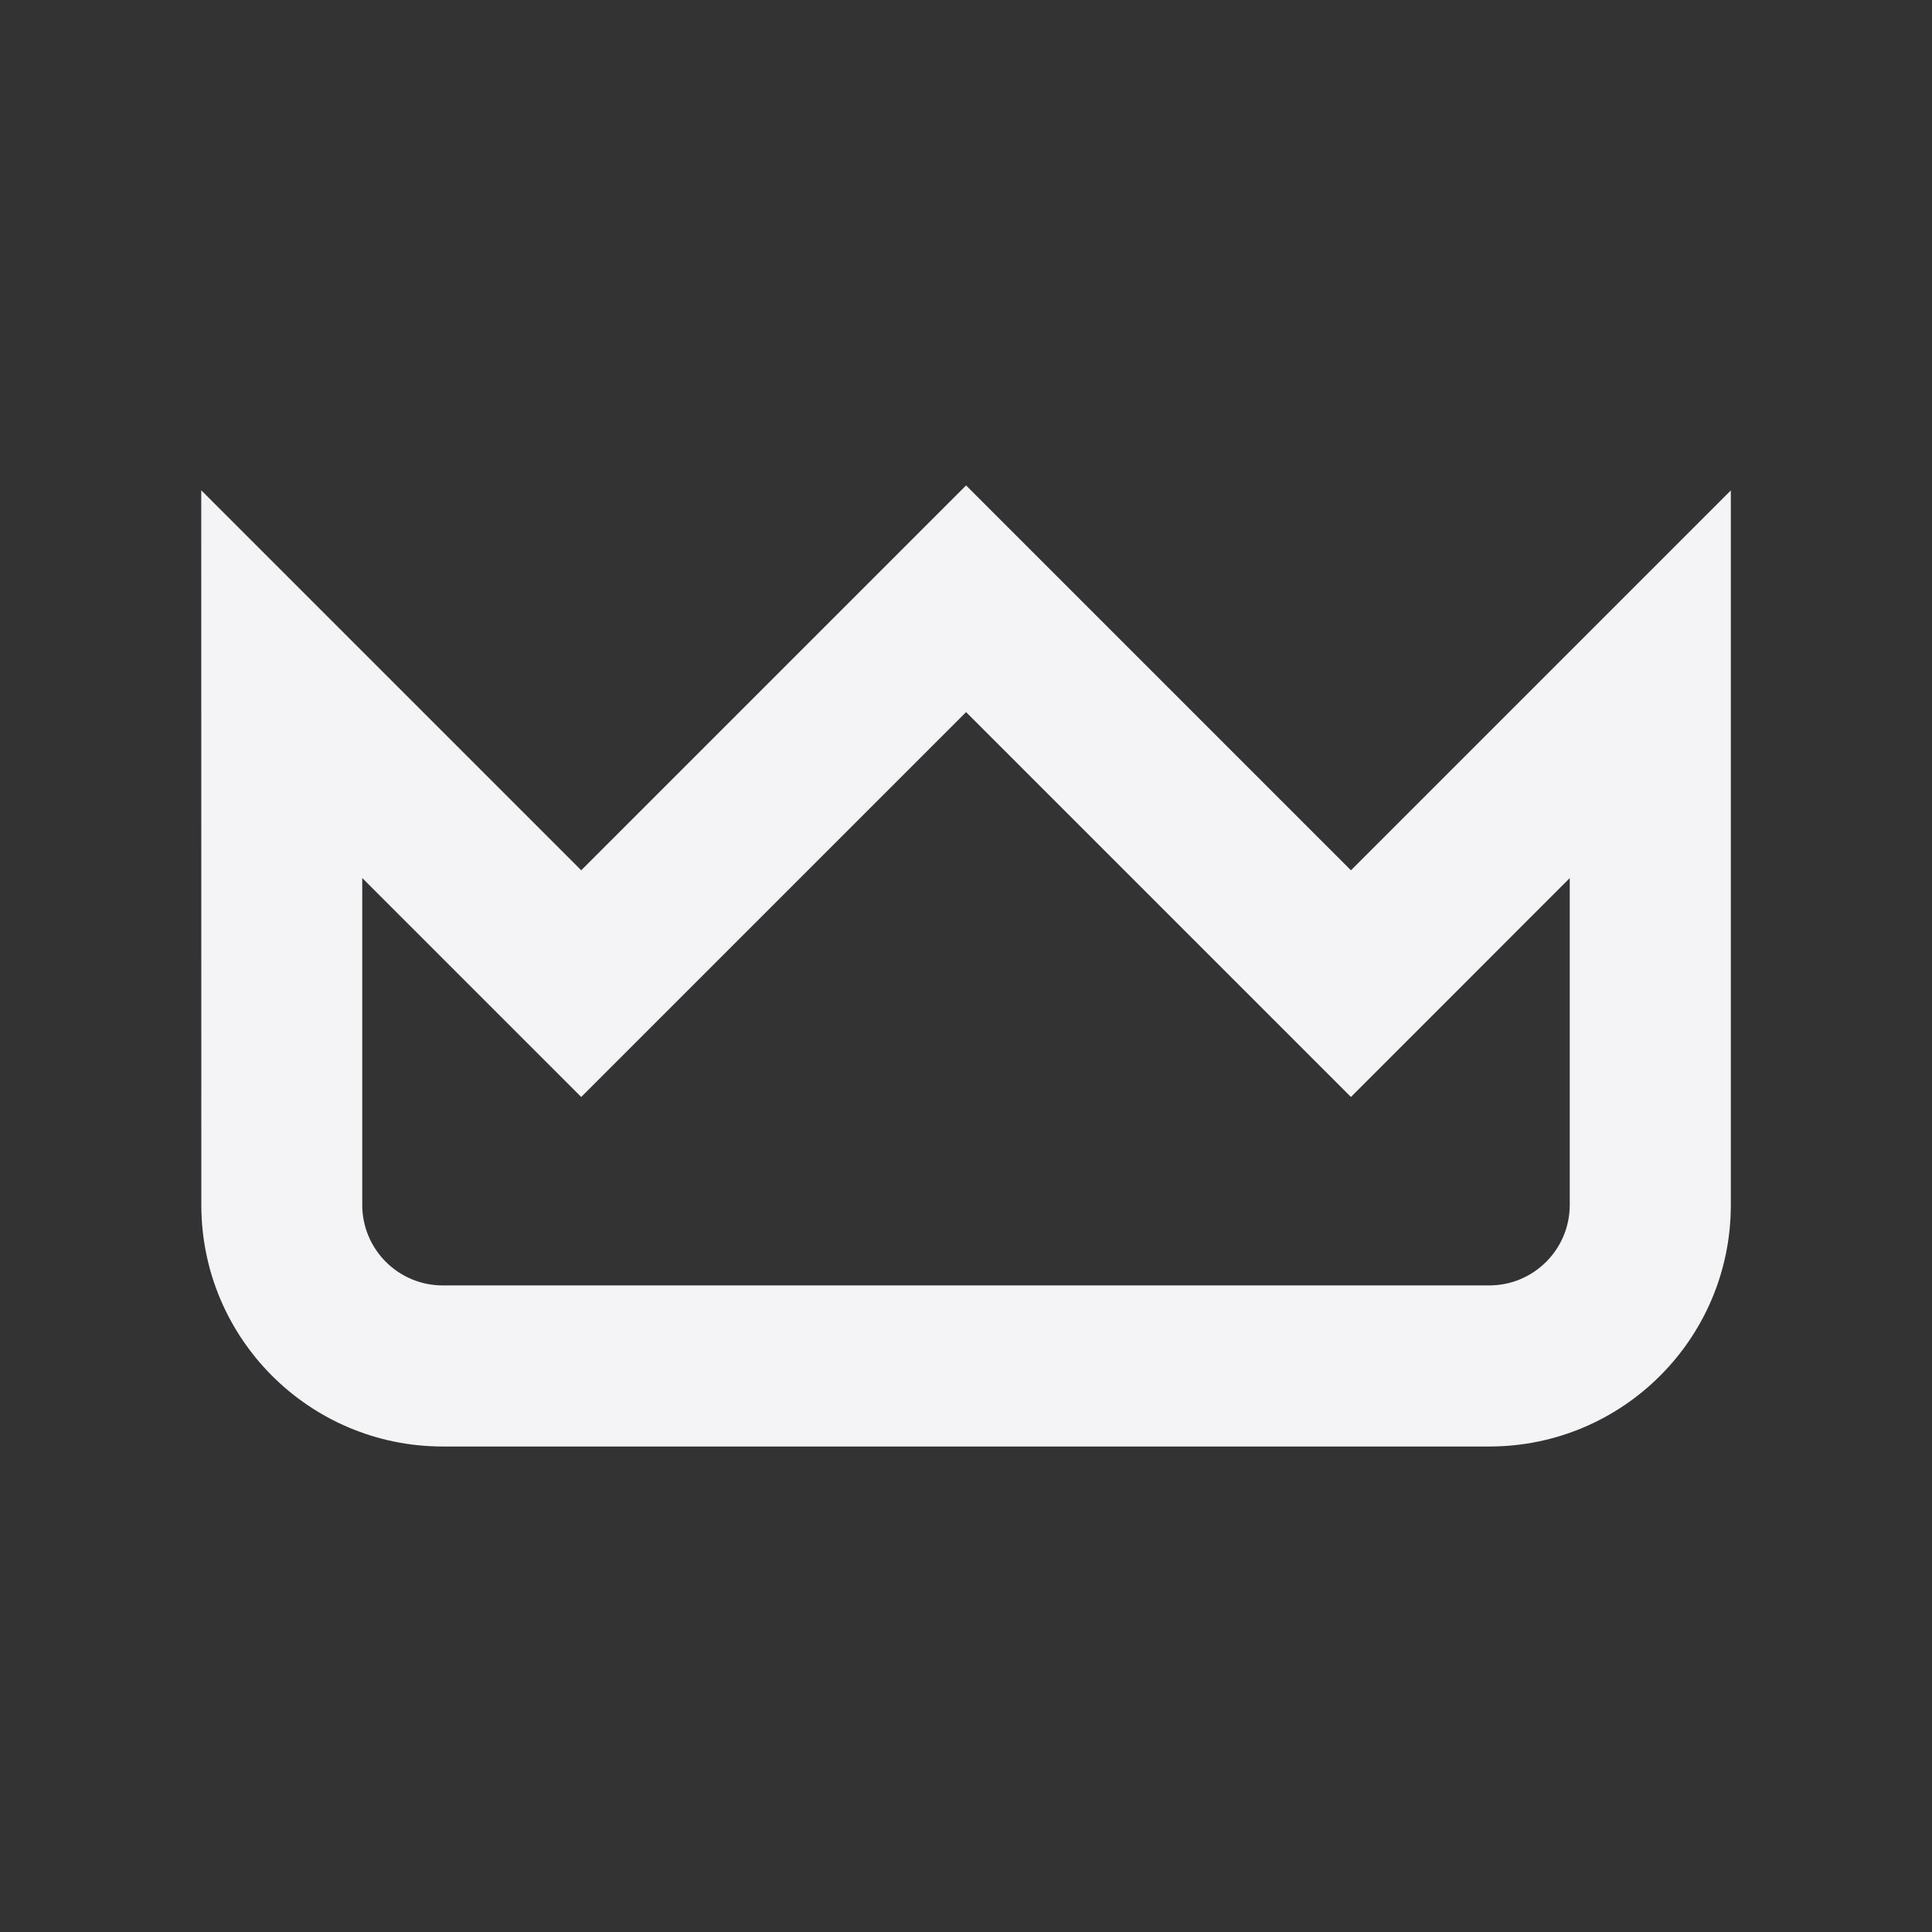 <svg fill="none" height="24" viewBox="0 0 24 24" width="24" xmlns="http://www.w3.org/2000/svg"><rect x="0" y="0" width="24" height="24" fill="#333333" stroke="none"/><path clip-rule="evenodd" d="m2.5 6.091 4.72 4.72 4.781-4.781 4.781 4.781 4.719-4.719v8.877c0 1.657-1.343 3-3 3h-13c-1.657 0-3-1.343-3-3zm17 4.817v4.06c0 .552-.448 1-1 1h-13c-.552 0-1-.448-1-1v-4.061l2.72 2.72 4.781-4.781 4.781 4.781z" fill="#f4f4f7" fill-rule="evenodd"/></svg>